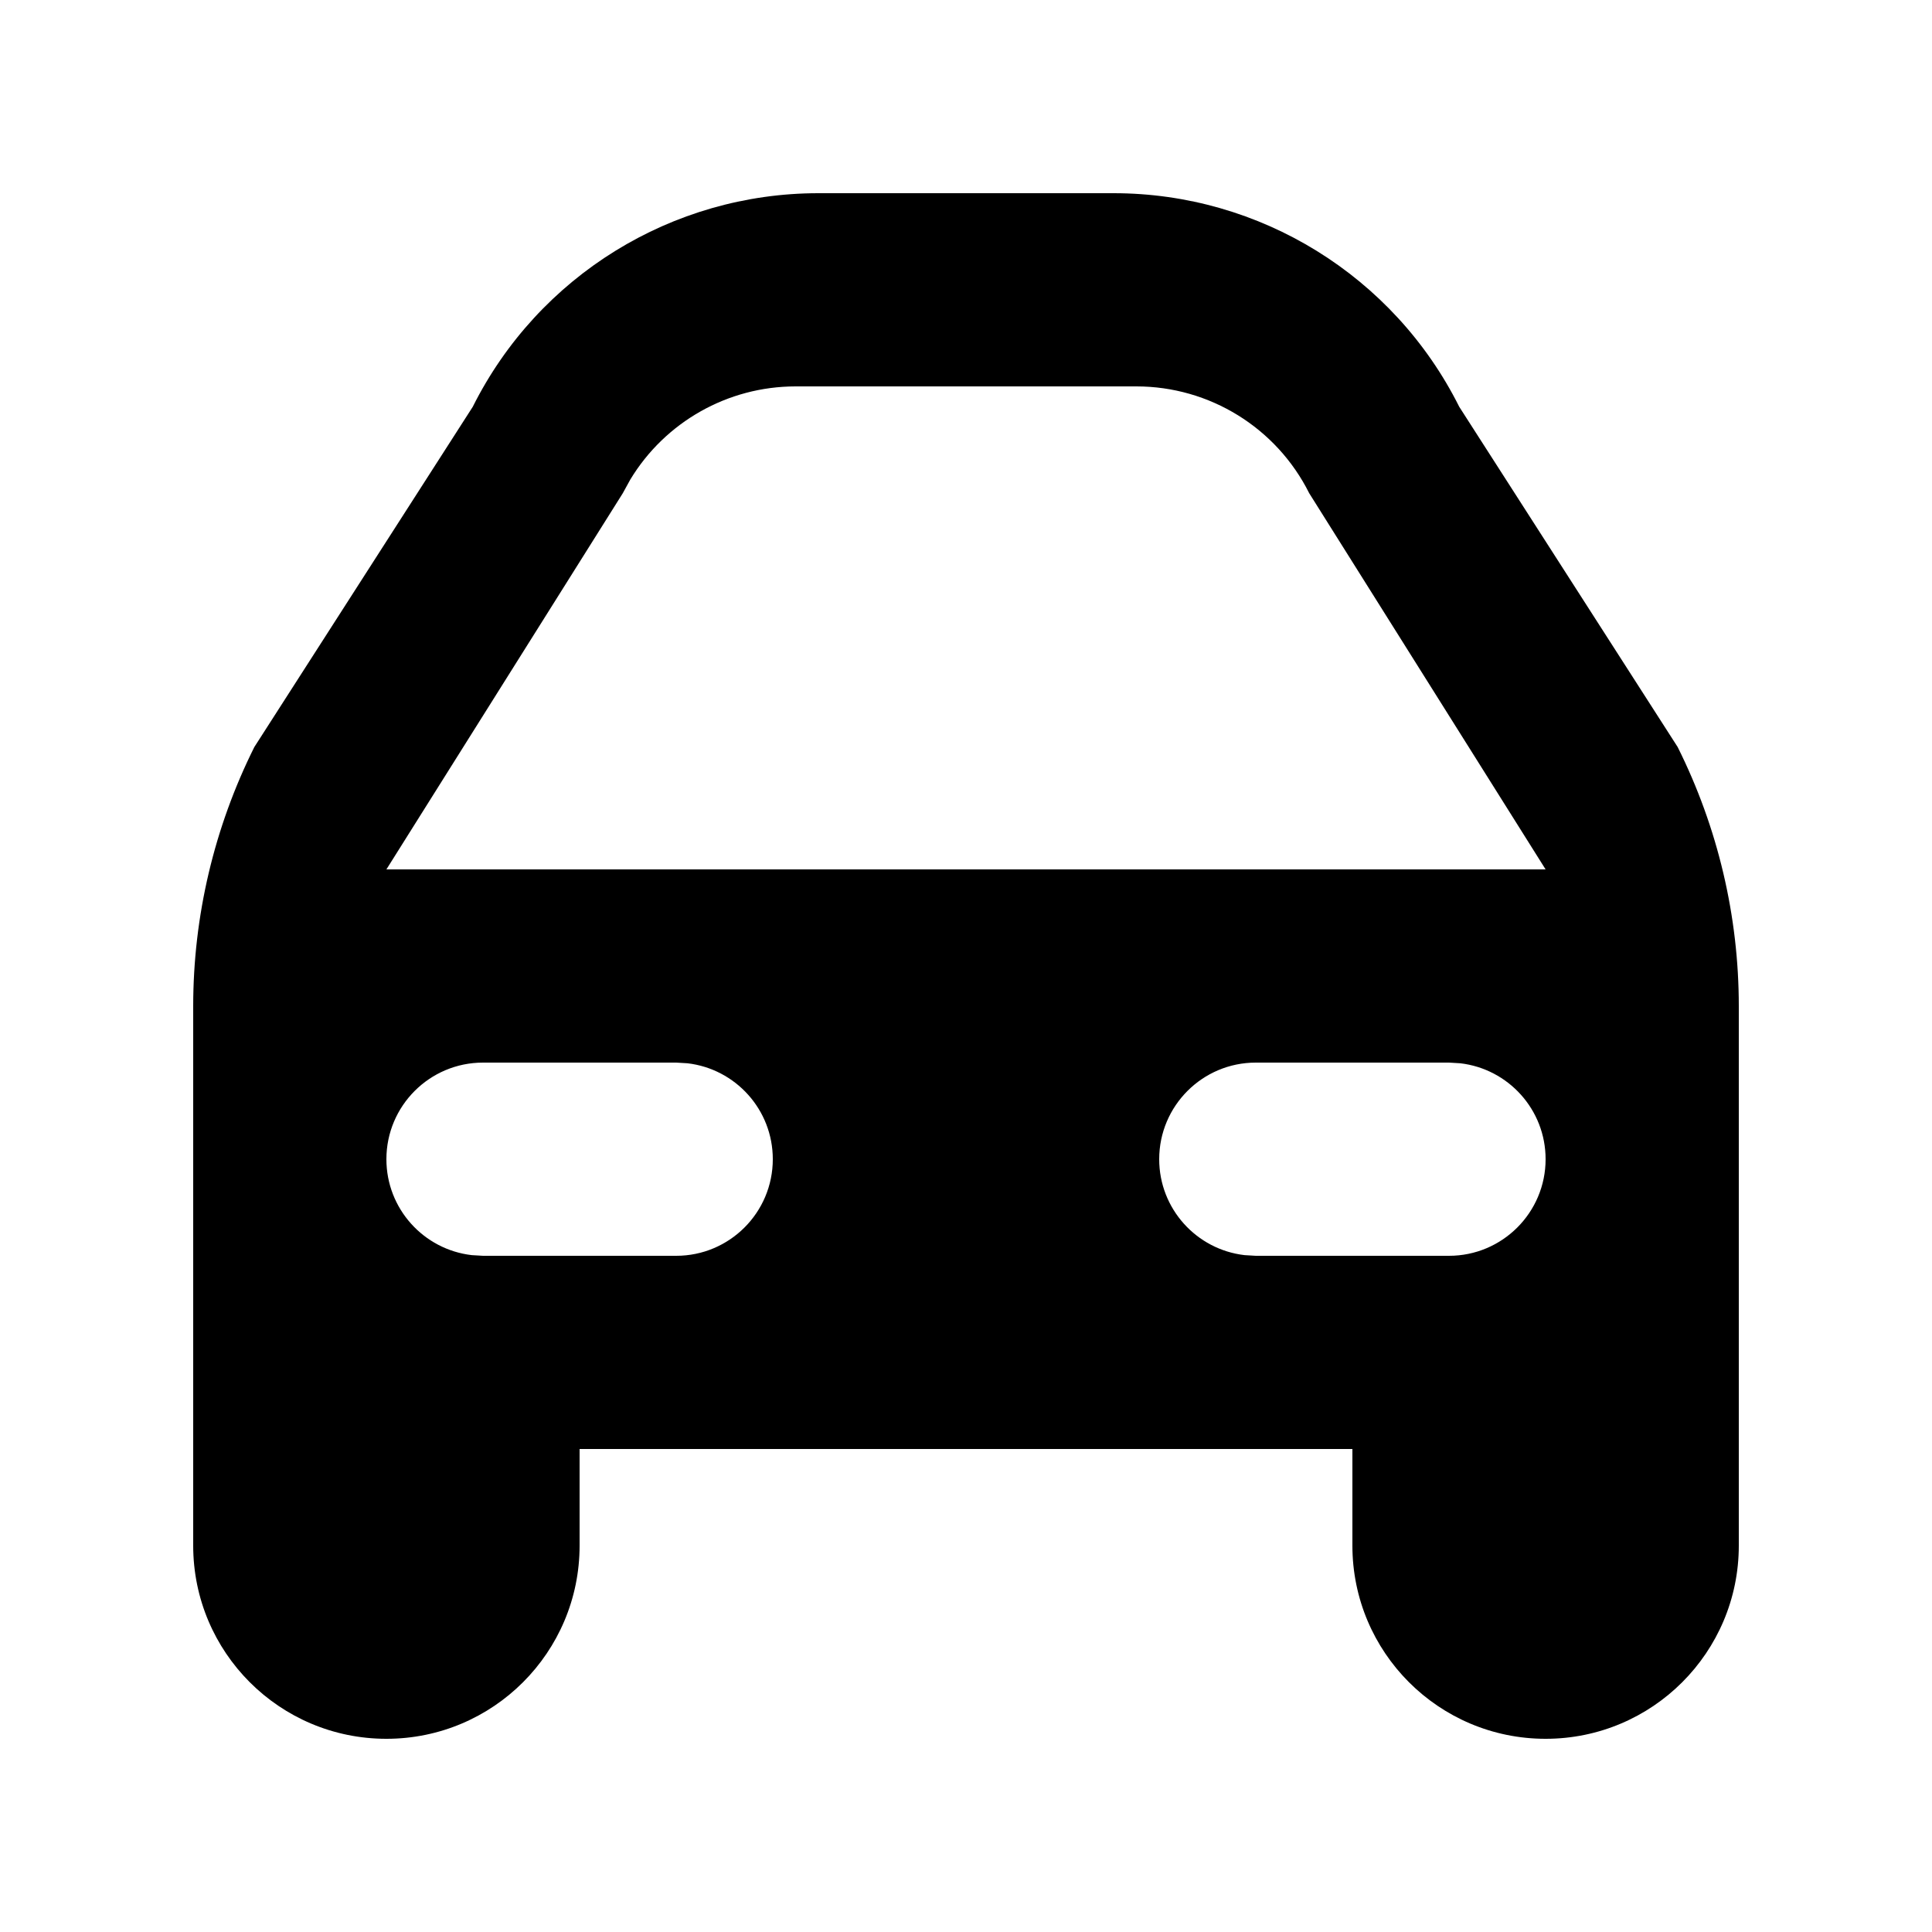 <svg width="20" height="20" viewBox="0 0 20 20" fill="none" xmlns="http://www.w3.org/2000/svg">
<path fill-rule="evenodd" clip-rule="evenodd" d="M11.528 2C13.043 2 14.428 2.856 15.106 4.211L17.367 7.733C17.783 8.566 18 9.485 18 10.416V16C18 17.105 17.105 18 16 18C14.895 18 14 17.105 14 16V15H6V16C6 17.105 5.105 18 4 18C2.895 18 2 17.105 2 16L2 10.416C2 9.485 2.217 8.566 2.633 7.733L4.894 4.211C5.572 2.856 6.957 2 8.472 2H11.528ZM15 11H13C12.448 11 12 11.448 12 12C12 12.513 12.386 12.935 12.883 12.993L13 13H15C15.552 13 16 12.552 16 12C16 11.487 15.614 11.065 15.117 11.007L15 11ZM7 11H5C4.448 11 4 11.448 4 12C4 12.513 4.386 12.935 4.883 12.993L5 13H7C7.552 13 8 12.552 8 12C8 11.487 7.614 11.065 7.117 11.007L7 11ZM11.764 4H8.236C7.533 4 6.885 4.369 6.525 4.964L6.447 5.106L4 9H16L13.553 5.106C13.214 4.428 12.521 4 11.764 4Z" fill="black"/>
</svg>

